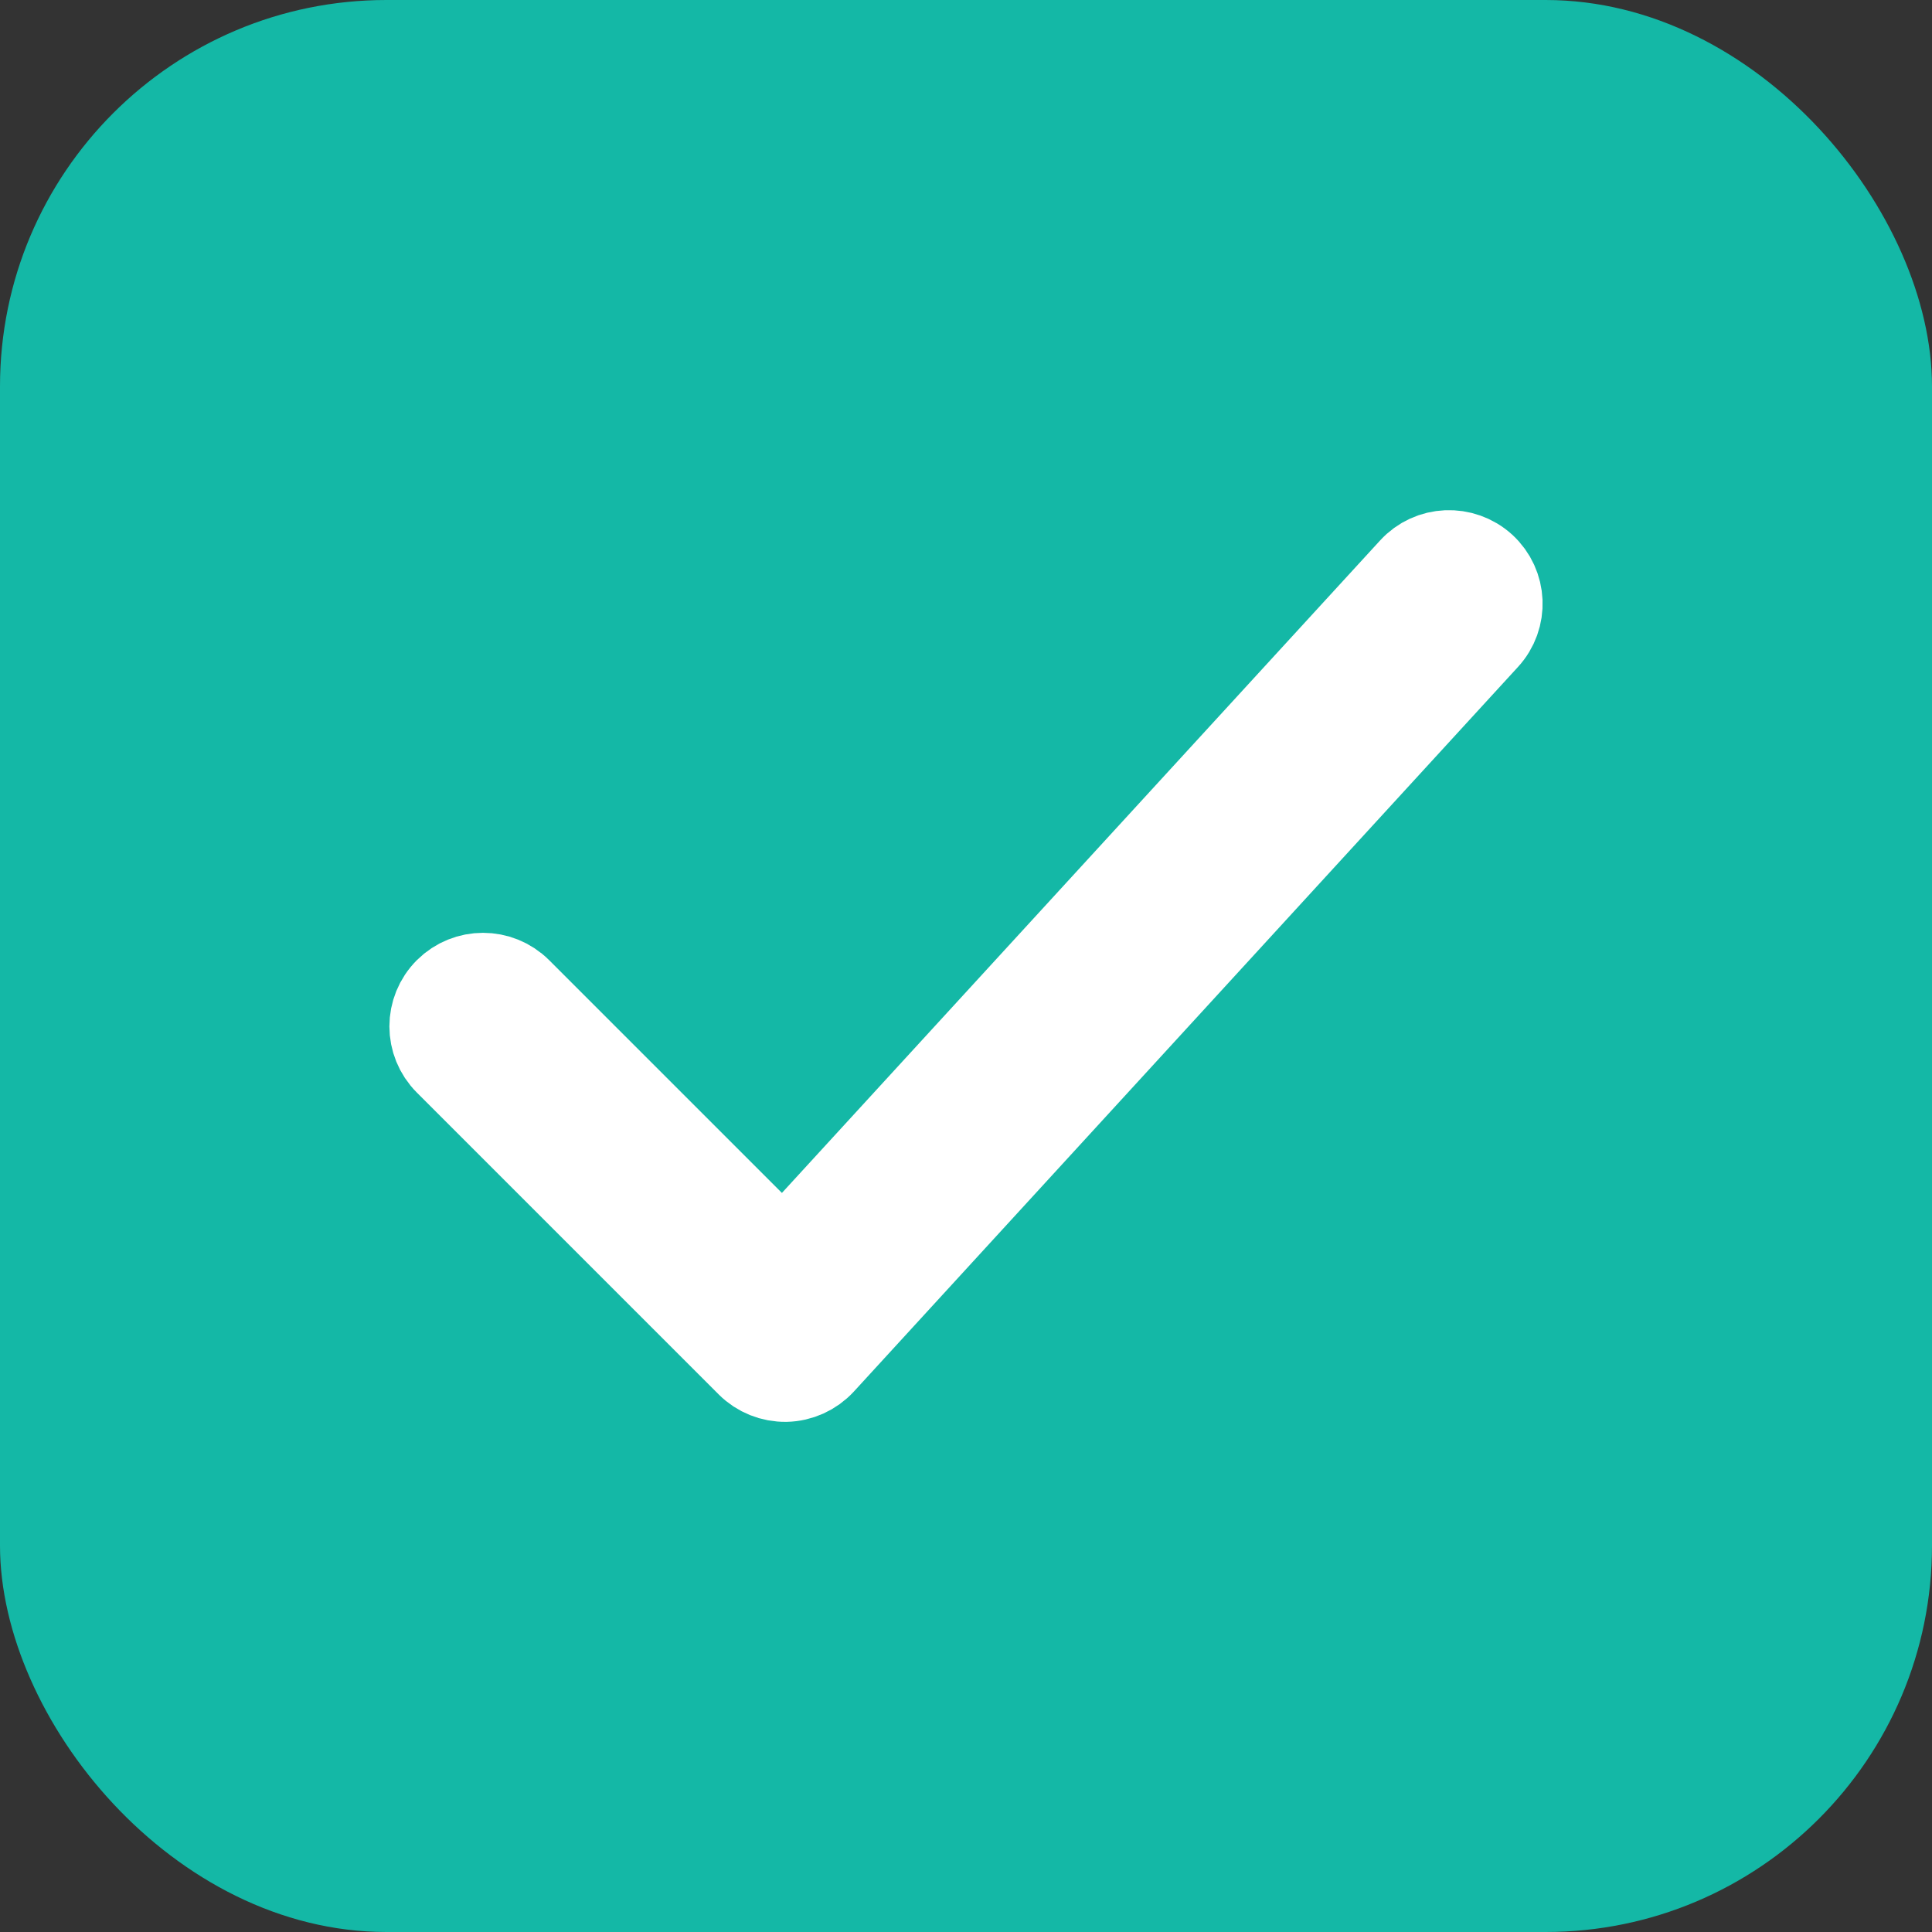 <svg width="20" height="20" viewBox="0 0 20 20" fill="none" xmlns="http://www.w3.org/2000/svg">
<rect x="0" y="0" width="20" height="20" fill="#333333" stroke="none"/>
<rect width="20" height="20" rx="4" fill="#14B8A6"/>
<path fill-rule="evenodd" clip-rule="evenodd" d="M15.317 5.904C15.508 6.079 15.521 6.376 15.345 6.567L8.471 14.067C8.384 14.161 8.263 14.216 8.135 14.219C8.007 14.221 7.884 14.172 7.794 14.082L4.669 10.957C4.485 10.773 4.485 10.477 4.669 10.293C4.852 10.111 5.148 10.111 5.331 10.293L8.11 13.072L14.655 5.933C14.829 5.742 15.126 5.73 15.317 5.904Z" fill="white" stroke="white" stroke-linecap="round" stroke-linejoin="round"/>
</svg>
